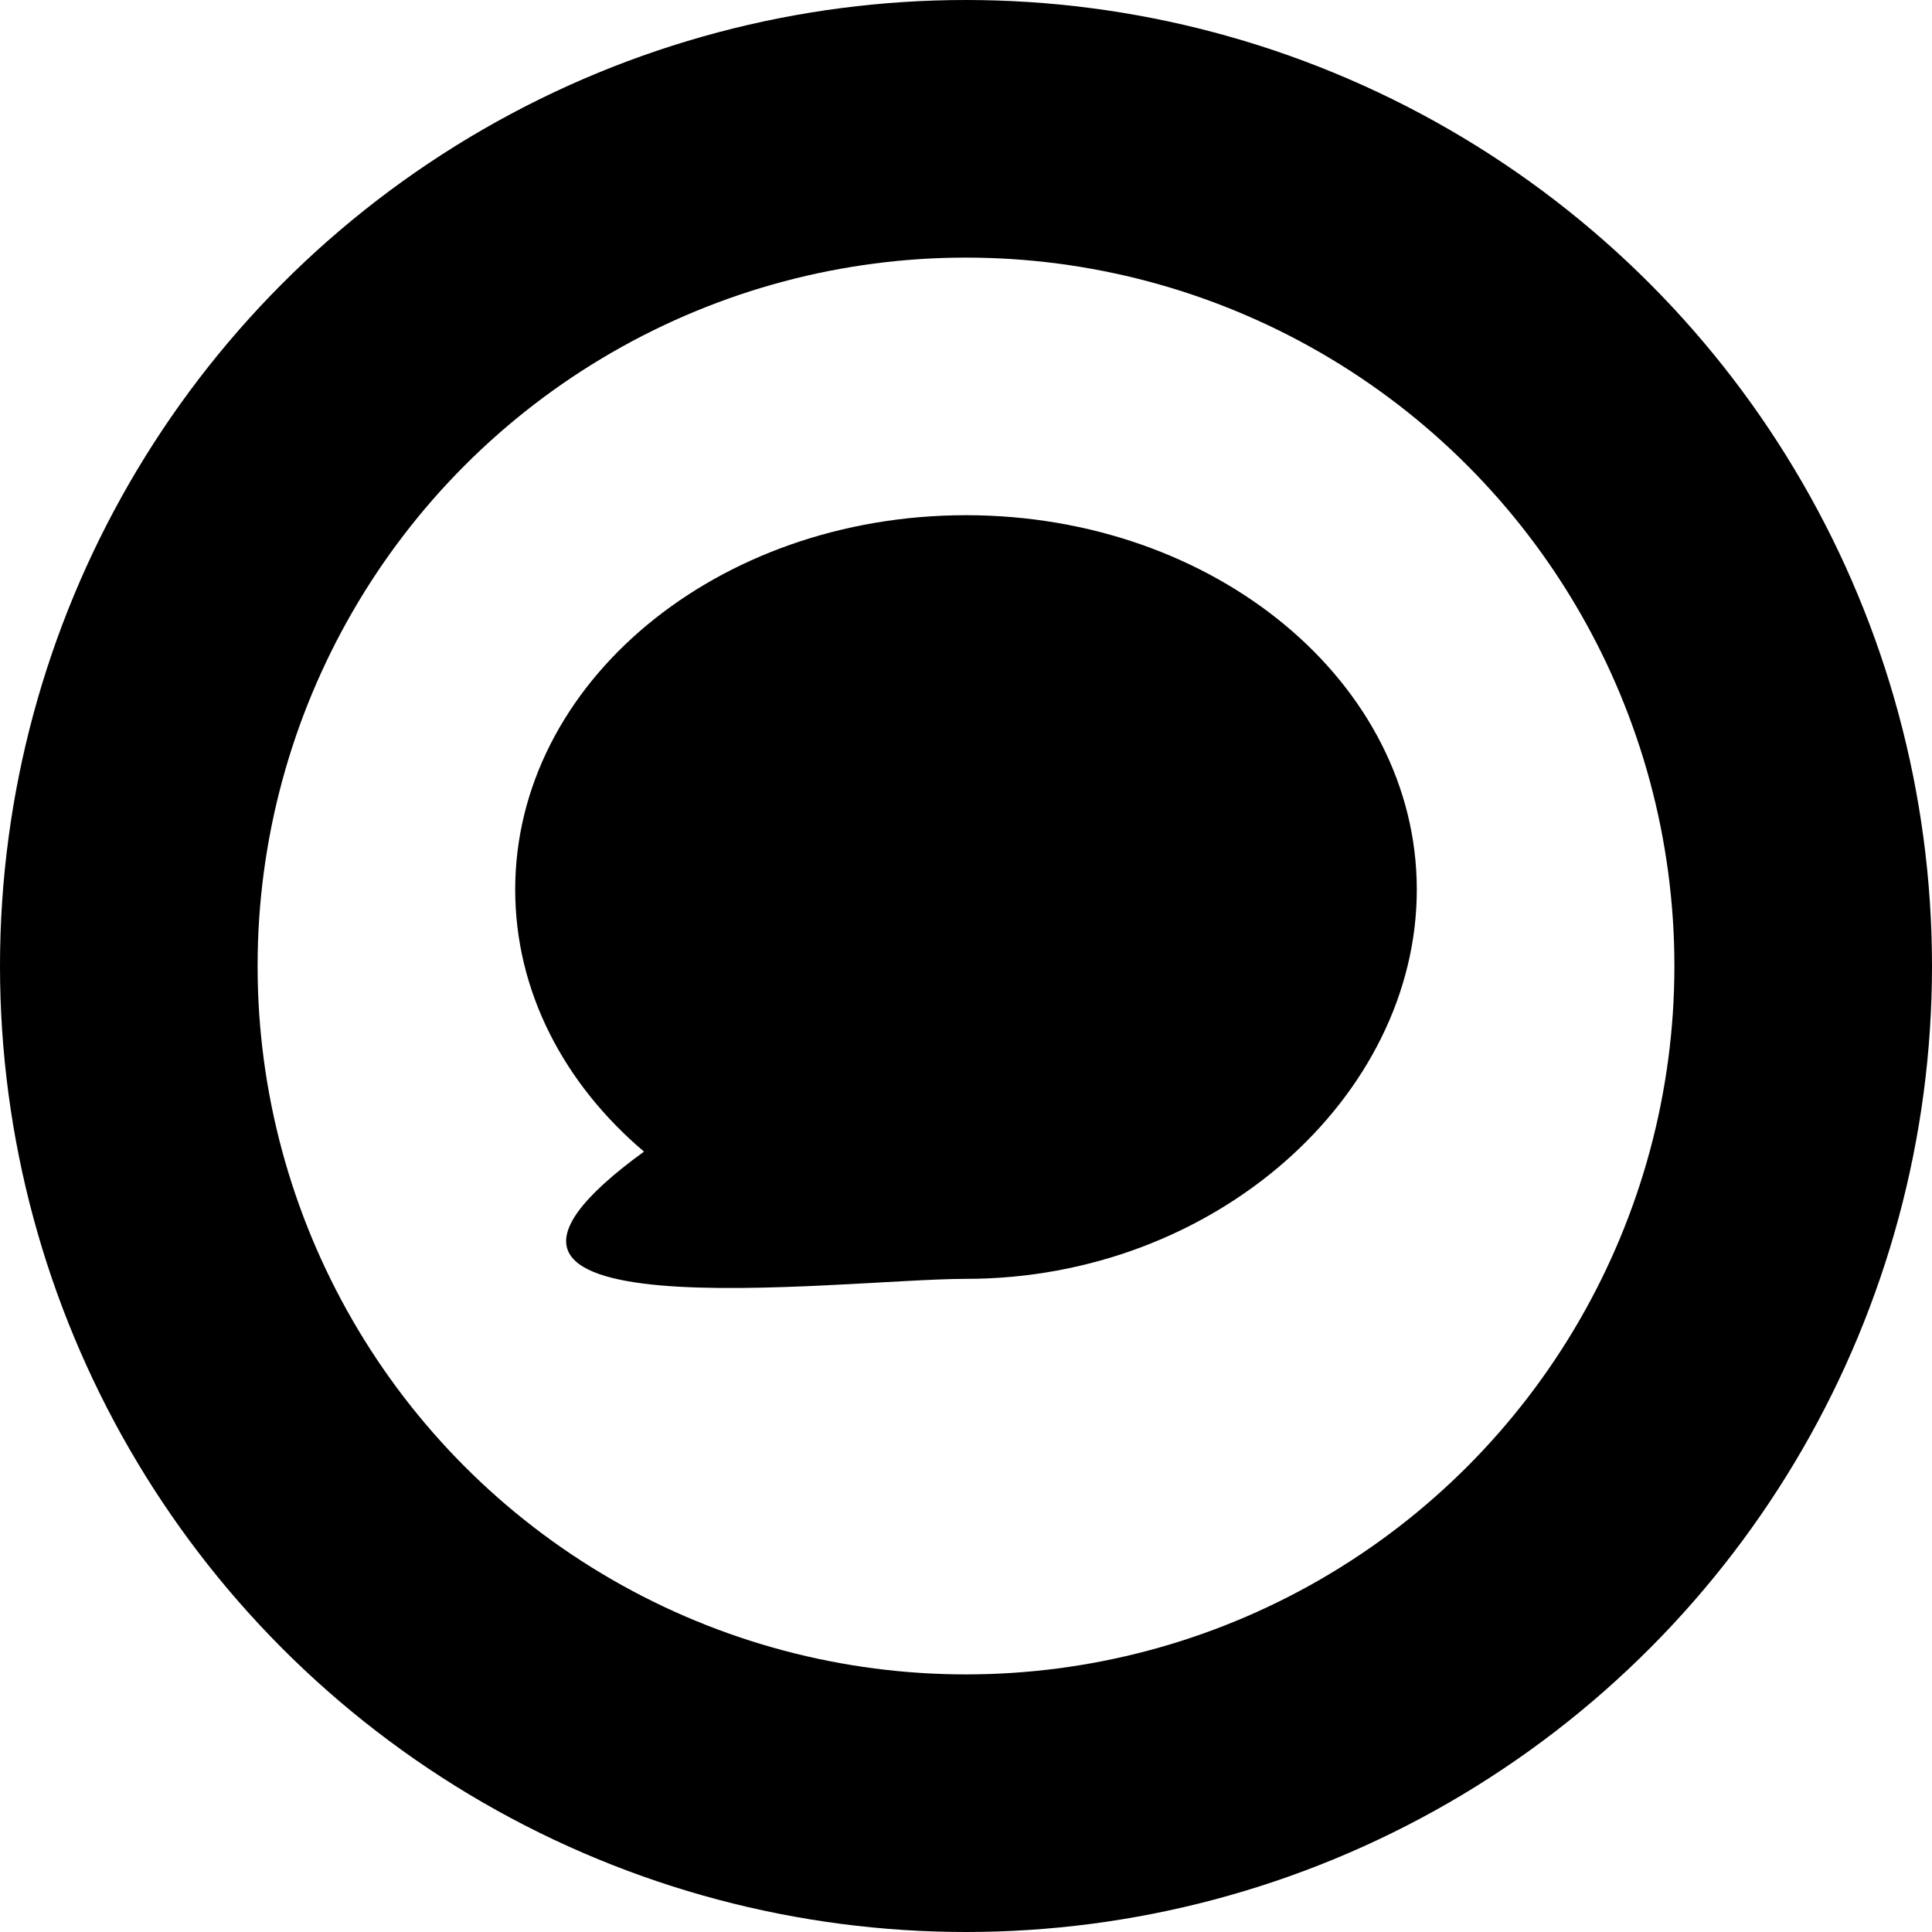 <svg width="15" height="15" viewBox="0 0 15 15" fill="none" xmlns="http://www.w3.org/2000/svg">
<circle cx="7.5" cy="7.5" r="6.5" stroke="black" stroke-width="2"/>
<path d="M11 6.907C11 8.512 9.433 9.929 7.5 9.929C6.521 9.929 3 10.395 5 8.941C4.381 8.417 4 7.699 4 6.907C4 5.301 5.567 4 7.5 4C9.433 4 11 5.301 11 6.907Z" fill="black"/>
</svg>
